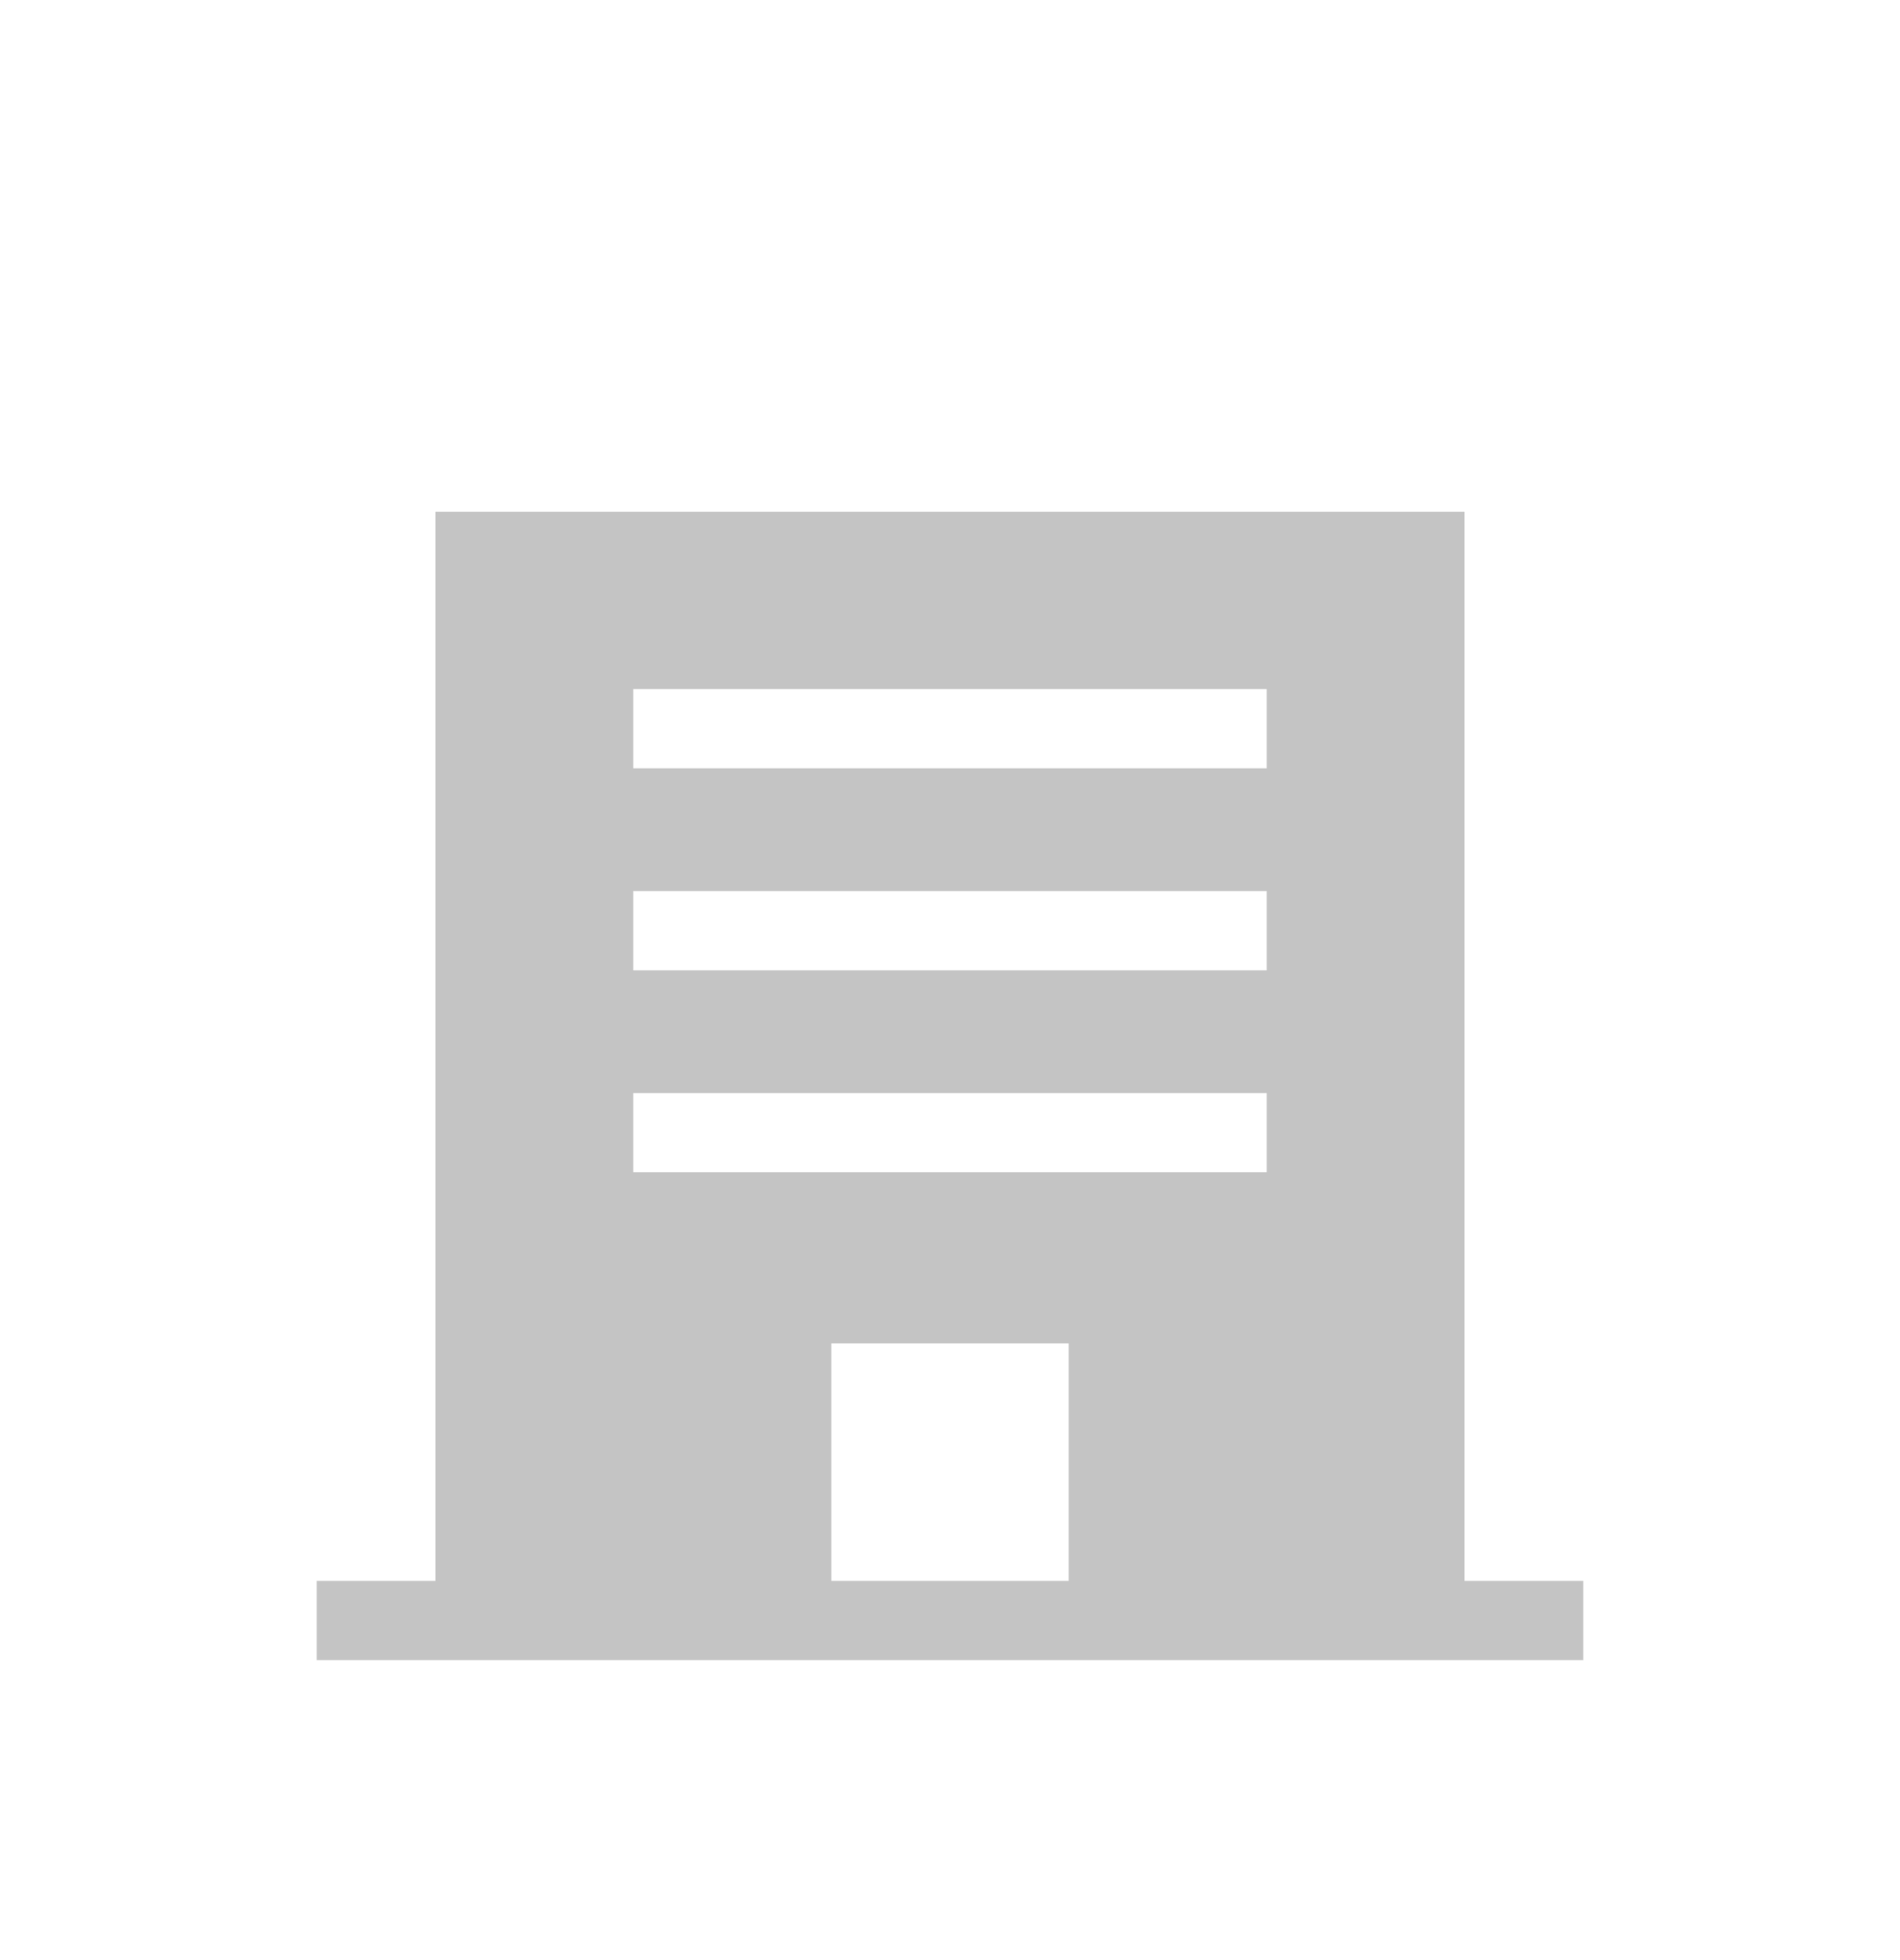 <svg width="32" height="33" viewBox="0 0 32 33" fill="none" xmlns="http://www.w3.org/2000/svg">
<g clip-path="url(#clip0_2096_97545)">
<path d="M26.666 26.616H24.666V8.616H7.333V26.616H5.333V27.949H26.666V26.616ZM18 26.616H14V22.616H18V26.616ZM21.333 19.736H10.666V18.402H21.333V19.736ZM21.333 16.336H10.666V15.002H21.333V16.336ZM21.333 12.936H10.666V11.602H21.333V12.936Z" fill="#C4C4C4"/>
</g>
<defs>
<clipPath id="clip0_2096_97545">
<rect width="32" height="32" fill="white" transform="translate(0 0.936)"/>
</clipPath>
</defs>
</svg>
